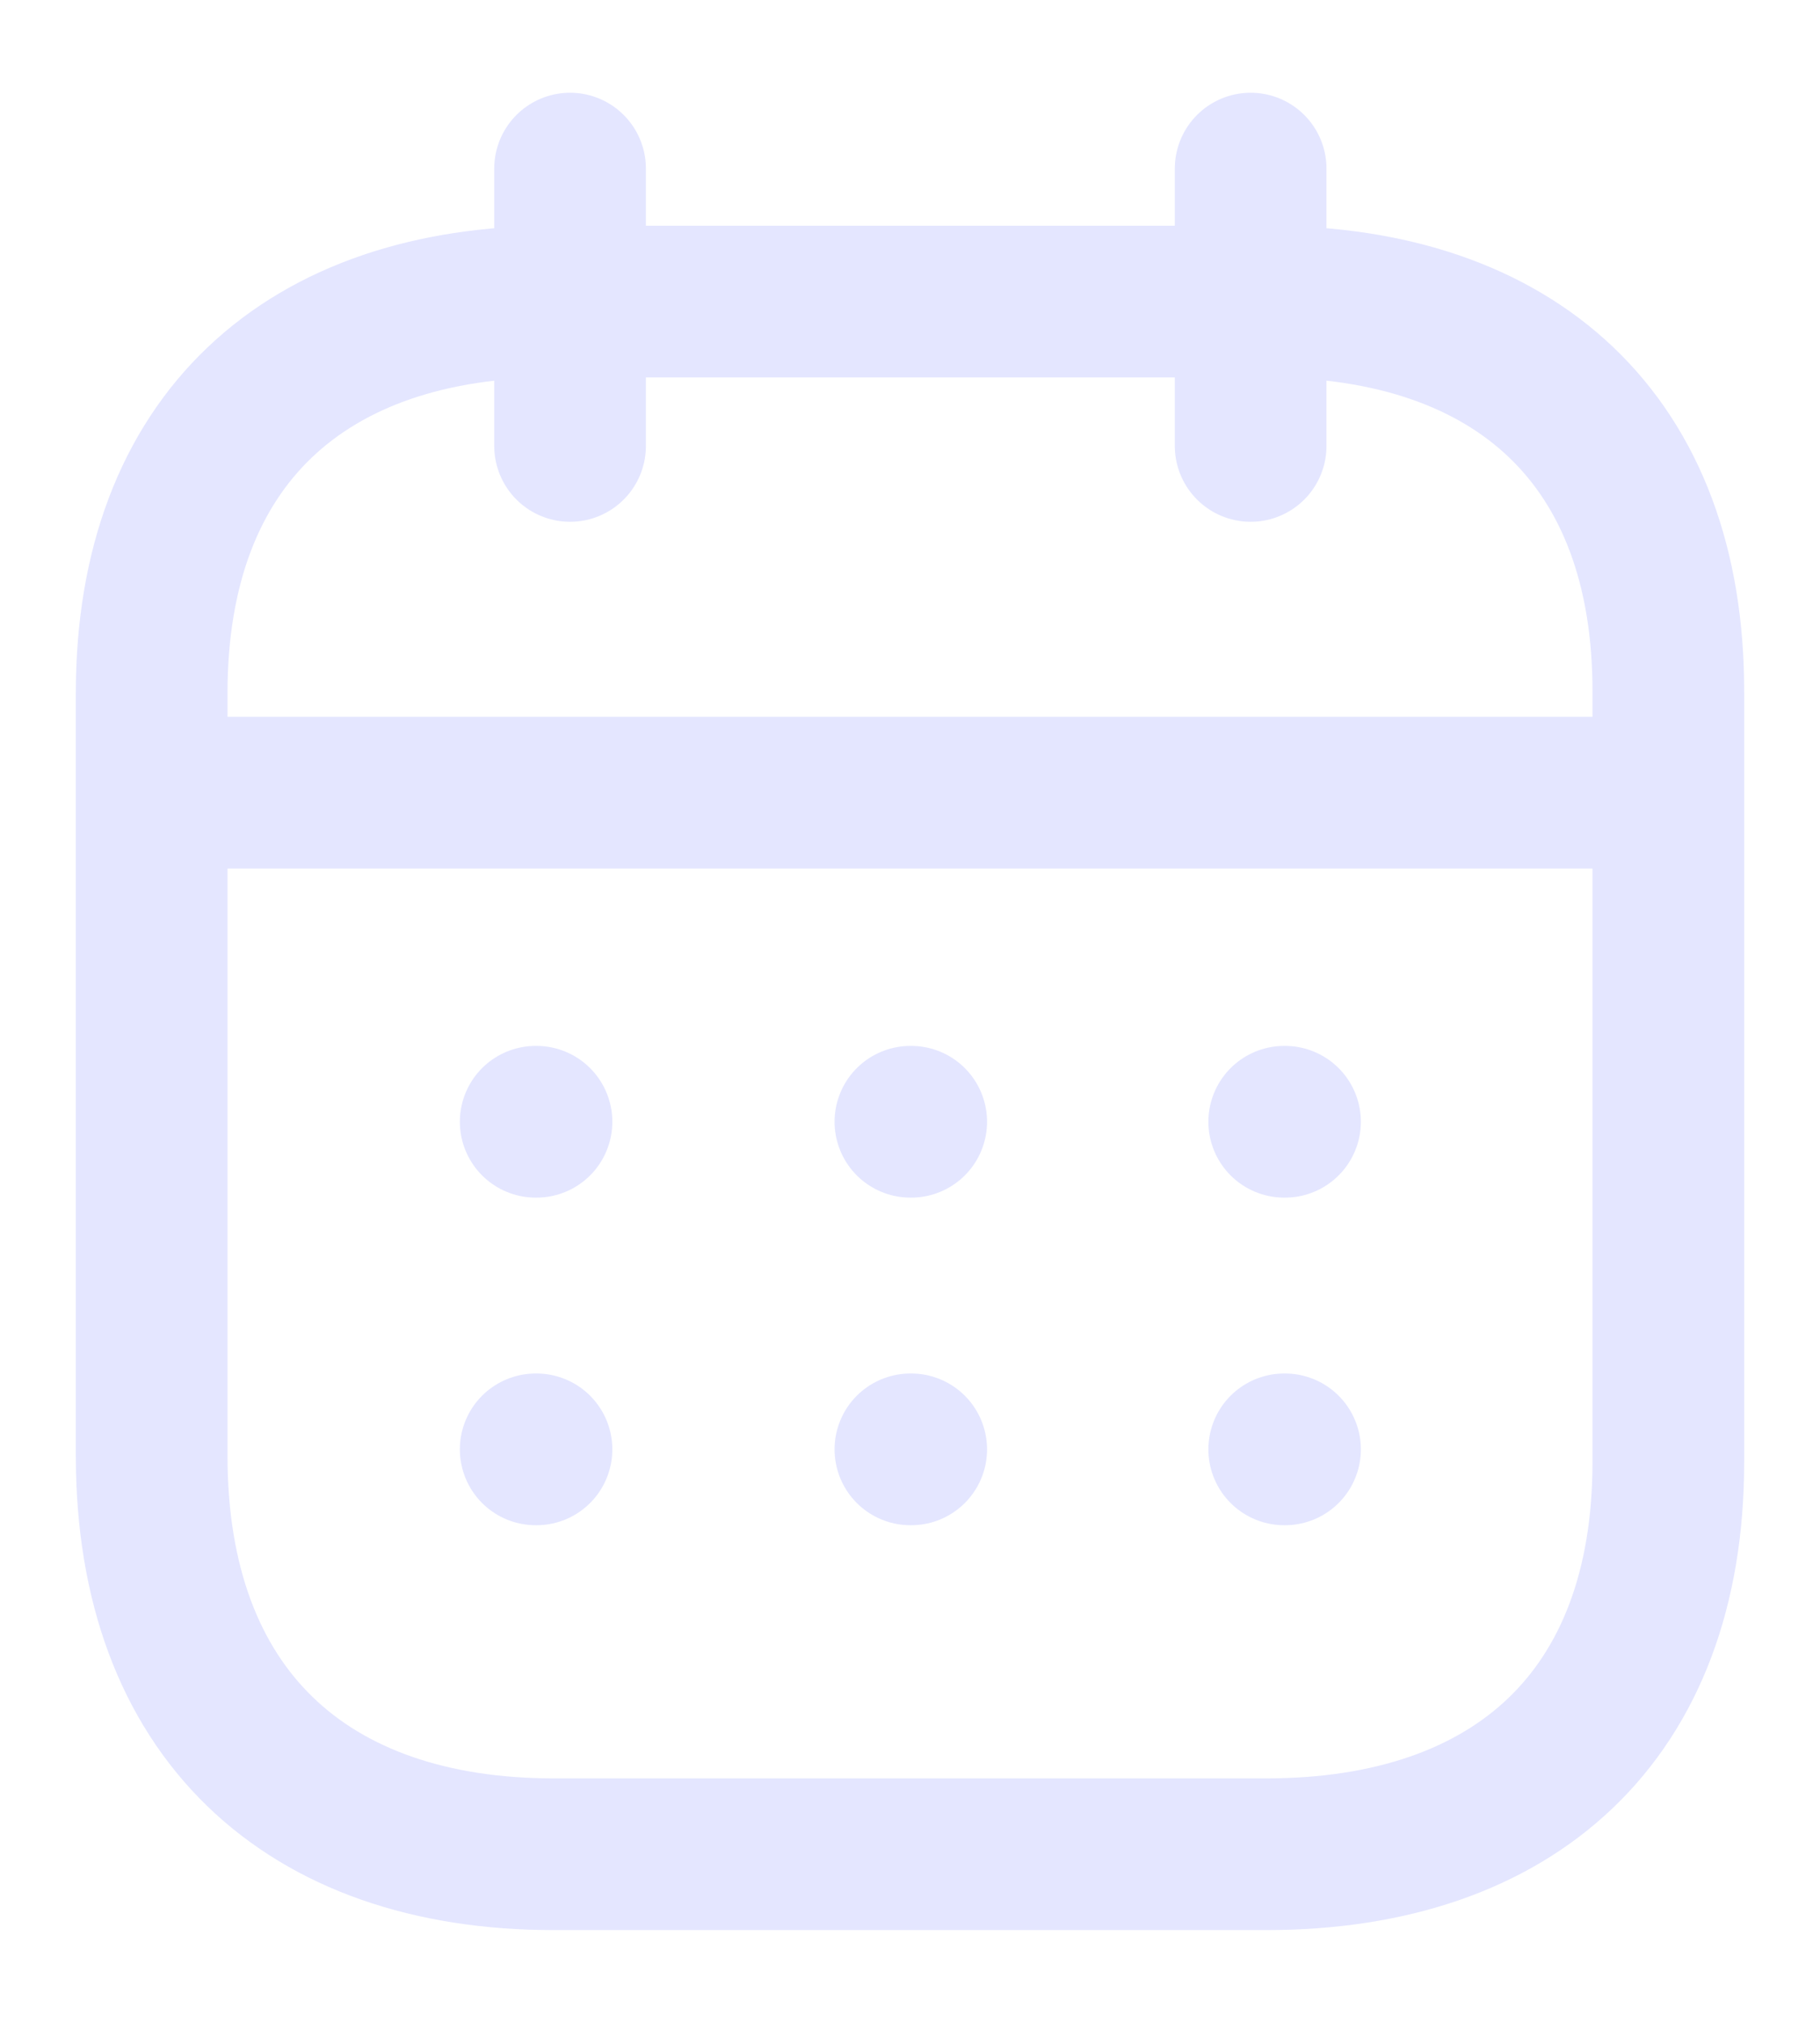 
<svg width="18" height="20" viewBox="0 0 18 20" fill="none" xmlns="http://www.w3.org/2000/svg">
<path d="M1.577 7.837H16.43" stroke="#E4E6FF" stroke-width="1.5" stroke-linecap="round" stroke-linejoin="round"/>
<path d="M12.701 11.091H12.709" stroke="#E4E6FF" stroke-width="1.5" stroke-linecap="round" stroke-linejoin="round"/>
<path d="M9.004 11.091H9.012" stroke="#E4E6FF" stroke-width="1.5" stroke-linecap="round" stroke-linejoin="round"/>
<path d="M5.298 11.091H5.306" stroke="#E4E6FF" stroke-width="1.5" stroke-linecap="round" stroke-linejoin="round"/>
<path d="M12.701 14.33H12.709" stroke="#E4E6FF" stroke-width="1.5" stroke-linecap="round" stroke-linejoin="round"/>
<path d="M9.004 14.33H9.012" stroke="#E4E6FF" stroke-width="1.5" stroke-linecap="round" stroke-linejoin="round"/>
<path d="M5.298 14.33H5.306" stroke="#E4E6FF" stroke-width="1.5" stroke-linecap="round" stroke-linejoin="round"/>
<path d="M12.369 1.667V4.409" stroke="#E4E6FF" stroke-width="1.5" stroke-linecap="round" stroke-linejoin="round"/>
<path d="M5.638 1.667V4.409" stroke="#E4E6FF" stroke-width="1.5" stroke-linecap="round" stroke-linejoin="round"/>
<path fill-rule="evenodd" clip-rule="evenodd" d="M12.532 2.982H5.476C3.029 2.982 1.5 4.346 1.5 6.852V14.393C1.5 16.938 3.029 18.333 5.476 18.333H12.524C14.979 18.333 16.5 16.962 16.5 14.456V6.852C16.508 4.346 14.987 2.982 12.532 2.982Z" stroke="#E4E6FF" stroke-width="1.5" stroke-linecap="round" stroke-linejoin="round"/>
</svg>

